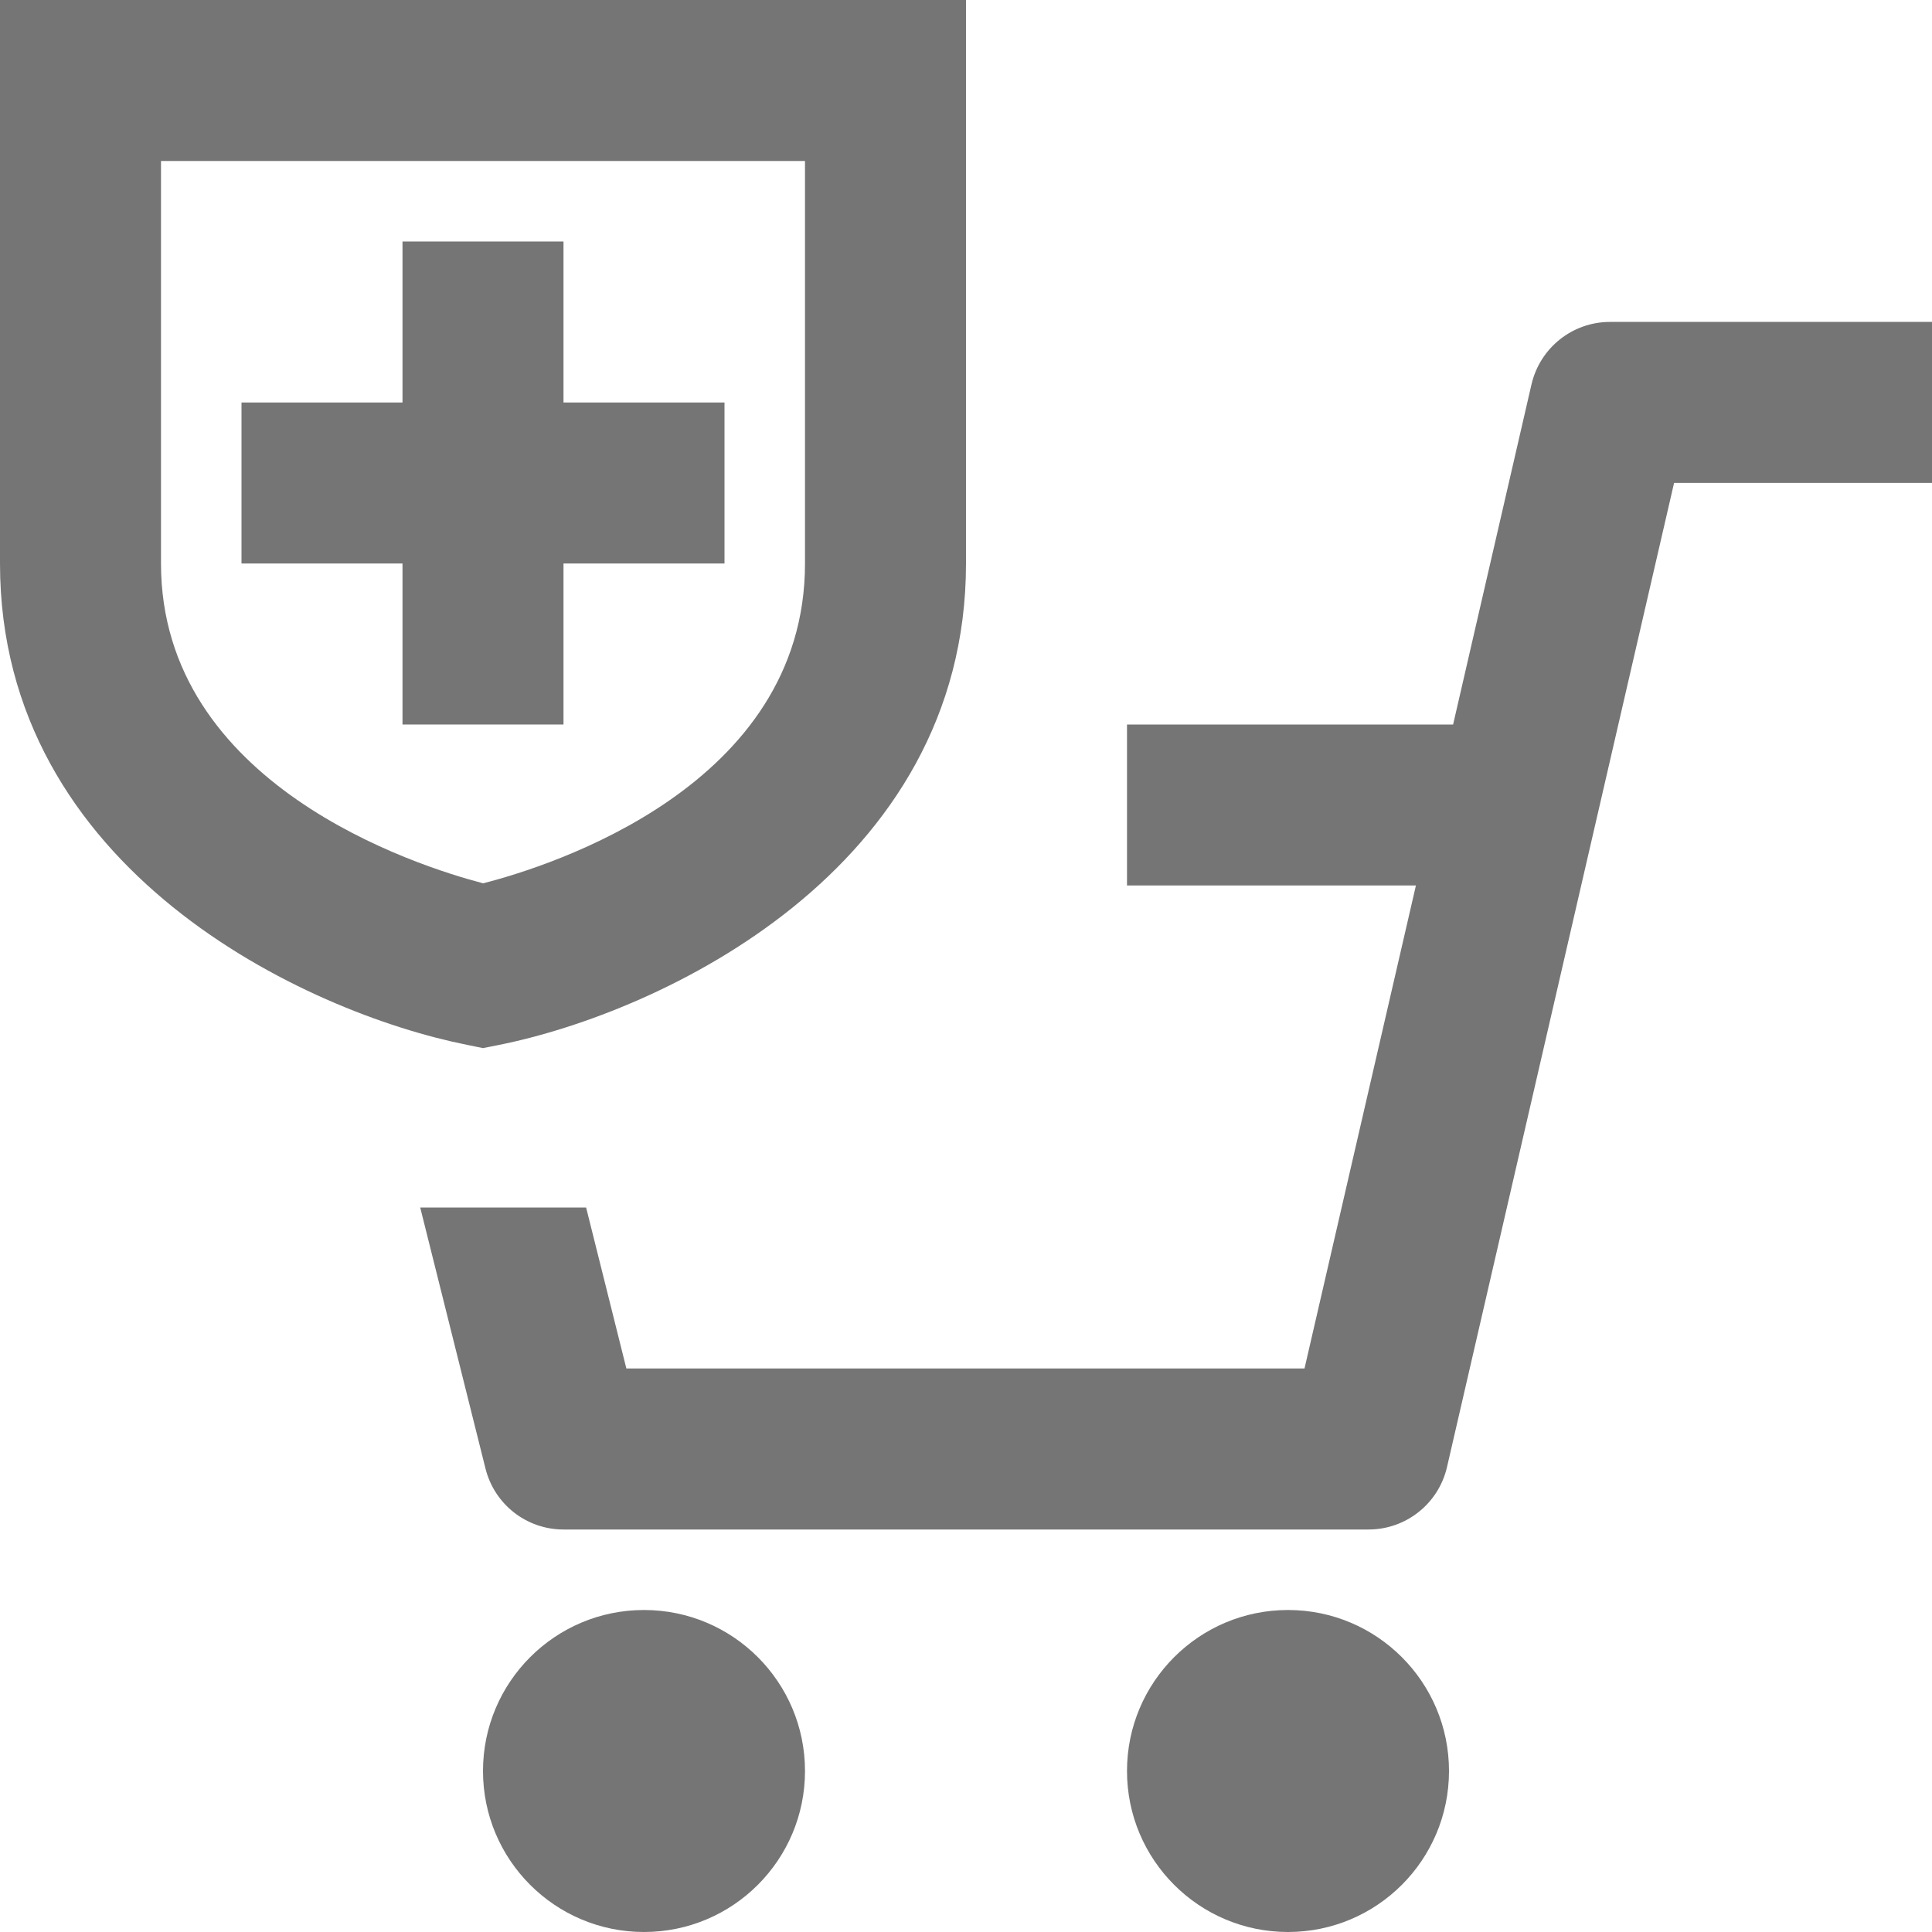 <?xml version="1.0" encoding="iso-8859-1"?>
<!-- Generator: Adobe Illustrator 16.0.0, SVG Export Plug-In . SVG Version: 6.00 Build 0)  -->
<!DOCTYPE svg PUBLIC "-//W3C//DTD SVG 1.1//EN" "http://www.w3.org/Graphics/SVG/1.1/DTD/svg11.dtd">
<svg version="1.1" xmlns="http://www.w3.org/2000/svg" xmlns:xlink="http://www.w3.org/1999/xlink" x="0px" y="0px" width="24px"
	 height="24px" viewBox="0 0 24 24" style="enable-background:new 0 0 24 24;" xml:space="preserve">
<g id="Frame_-_24px">
	<rect style="fill:none;" width="24" height="24"/>
</g>
<g id="Line_Icons">
	<g>
		<circle style="fill:#757575;" cx="8" cy="22" r="2"/>
		<circle style="fill:#757575;" cx="16" cy="22" r="2"/>
		<path style="fill:#757575;" d="M20,3.999c-0.466,0-0.869,0.321-0.975,0.775L18.051,9H14v2h3.589l-1.384,6H7.781l-0.5-2H5.22
			l0.811,3.243C6.142,18.688,6.541,19,7,19h10c0.466,0,0.87-0.321,0.975-0.775l2.821-12.226H24v-2H20z"/>
		<path style="fill:#757575;" d="M6,13.02l0.196-0.039C8.204,12.579,12,10.813,12,7V0H0v7c0,3.813,3.797,5.579,5.804,5.98L6,13.02z
			 M2,7V2h8v5c0,2.763-3.153,3.756-3.998,3.973C5.176,10.757,2,9.749,2,7z"/>
		<polygon style="fill:#757575;" points="7,9 7,7 9,7 9,5 7,5 7,3 5,3 5,5 3,5 3,7 5,7 5,9 		"/>
	</g>
</g>
</svg>
